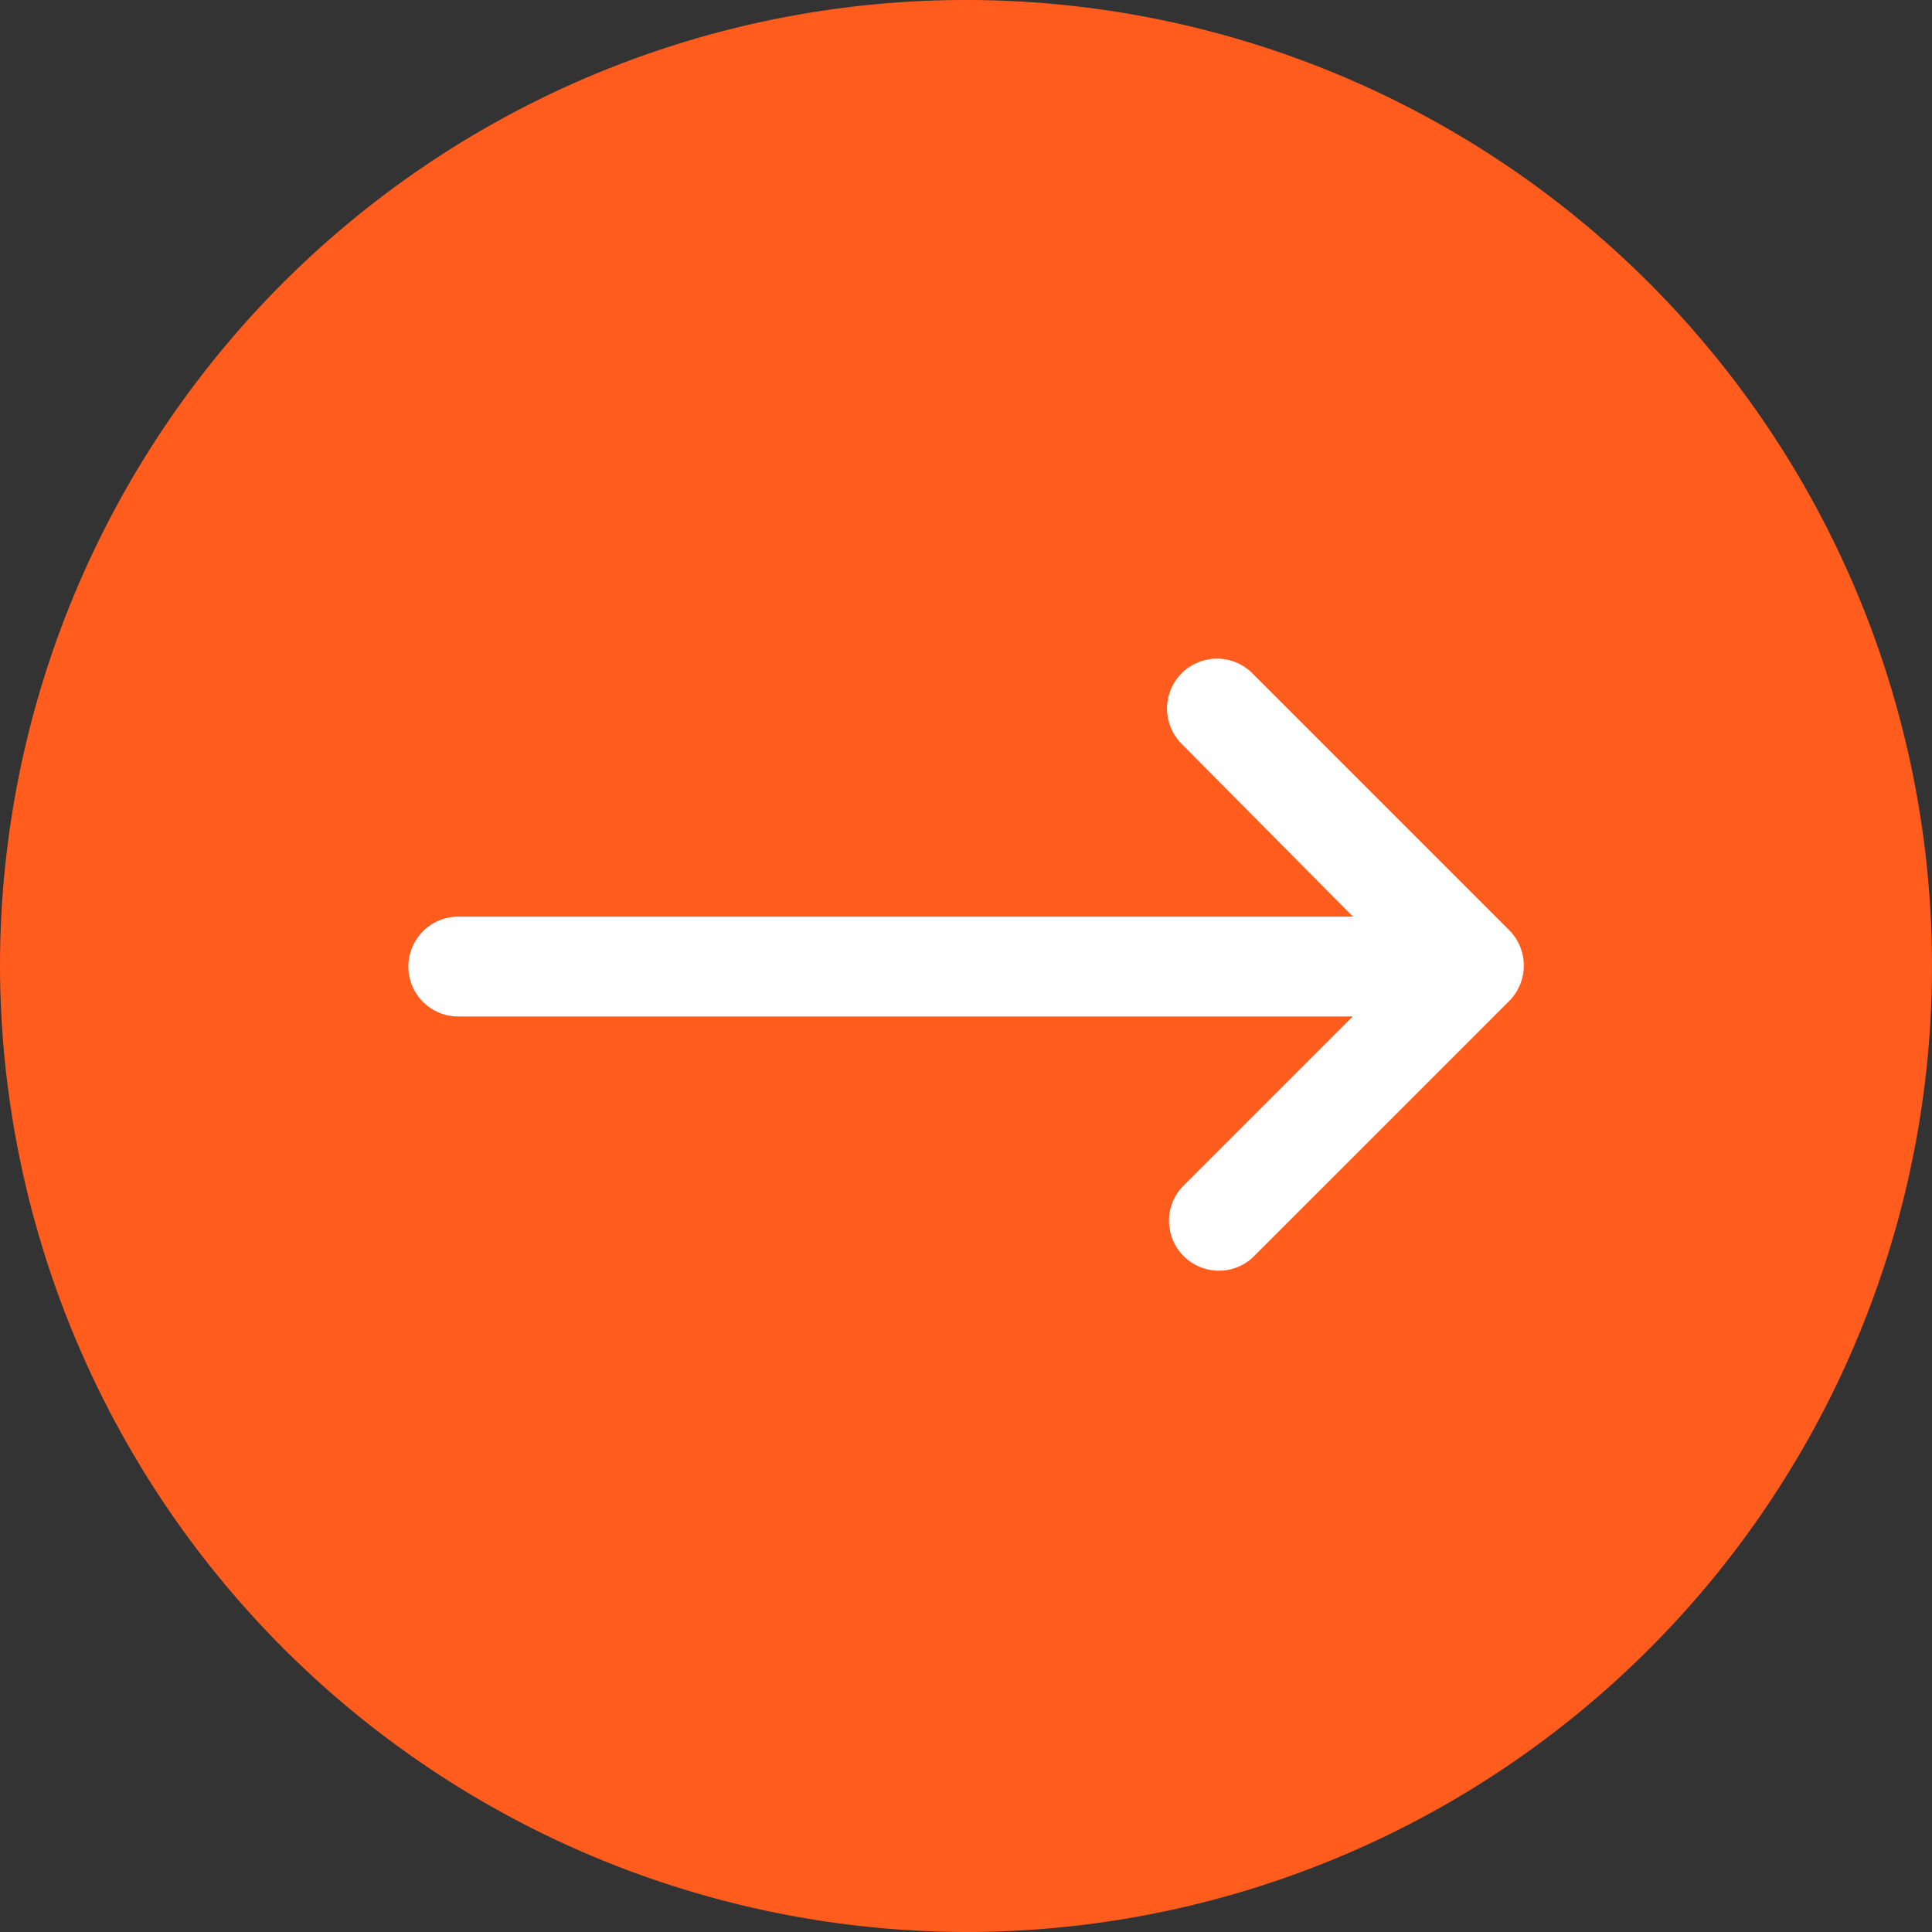 <svg xmlns="http://www.w3.org/2000/svg" width="67.7" height="67.7" viewBox="0 0 67.7 67.7"><rect x="0" y="0" width="67.7" height="67.7" fill="#333333" stroke="none"/><path d="M33.85,67.7A33.85,33.85,0,1,0,0,33.85,33.92,33.92,0,0,0,33.85,67.7Z" fill="#ff5c1e" fill-rule="evenodd"/><path d="M52.87,35.09l-9,9a1.75,1.75,0,0,1-2.47-2.47l6-6H16.06a1.75,1.75,0,1,1,0-3.5H47.41l-6-6.05a1.75,1.75,0,0,1,2.47-2.48l9,9A1.76,1.76,0,0,1,52.87,35.09Z" fill="#fff"/></svg>